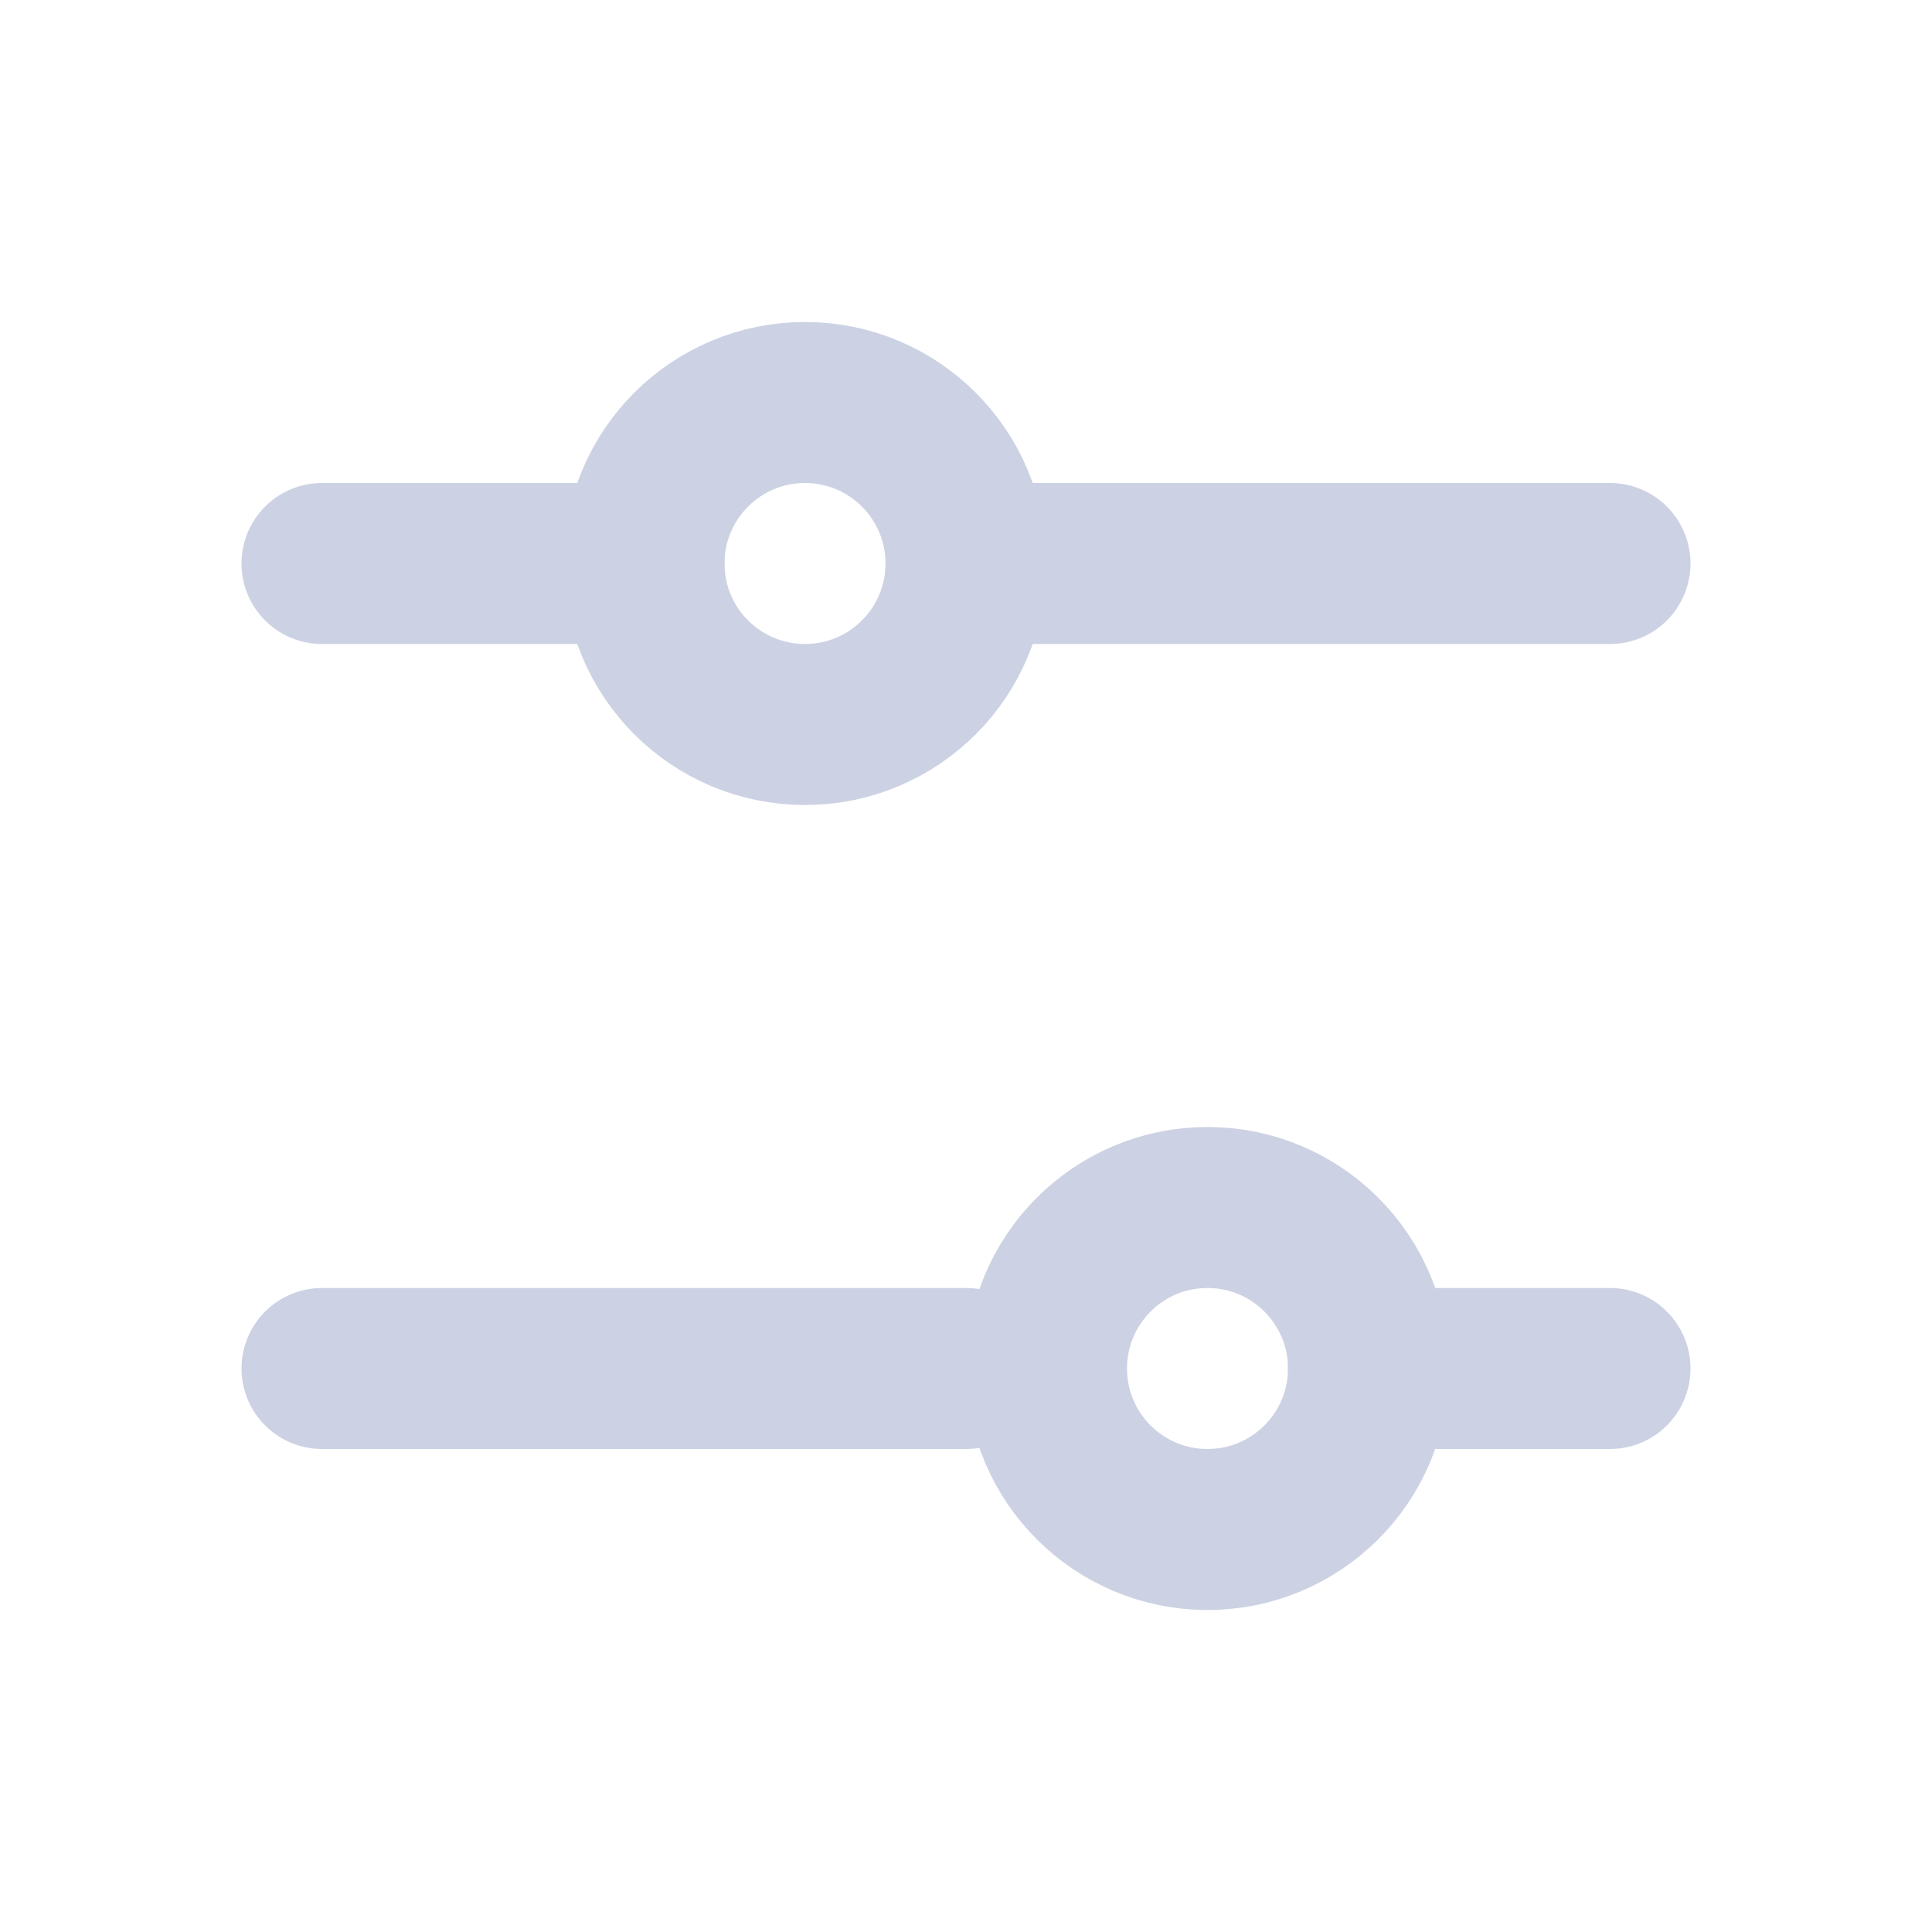 <svg width="24" height="24" viewBox="0 0 24 24" fill="none" xmlns="http://www.w3.org/2000/svg">
<path d="M12 7L20 7" stroke="#CCD2E3" stroke-width="2" stroke-linecap="round"/>
<path d="M4 7L8 7" stroke="#CCD2E3" stroke-width="2" stroke-linecap="round"/>
<path d="M17 17L20 17" stroke="#CCD2E3" stroke-width="2" stroke-linecap="round"/>
<path d="M4 17L12 17" stroke="#CCD2E3" stroke-width="2" stroke-linecap="round"/>
<circle cx="10" cy="7" r="2" transform="rotate(90 10 7)" stroke="#CCD2E3" stroke-width="2" stroke-linecap="round"/>
<circle cx="15" cy="17" r="2" transform="rotate(90 15 17)" stroke="#CCD2E3" stroke-width="2" stroke-linecap="round"/>
</svg>
